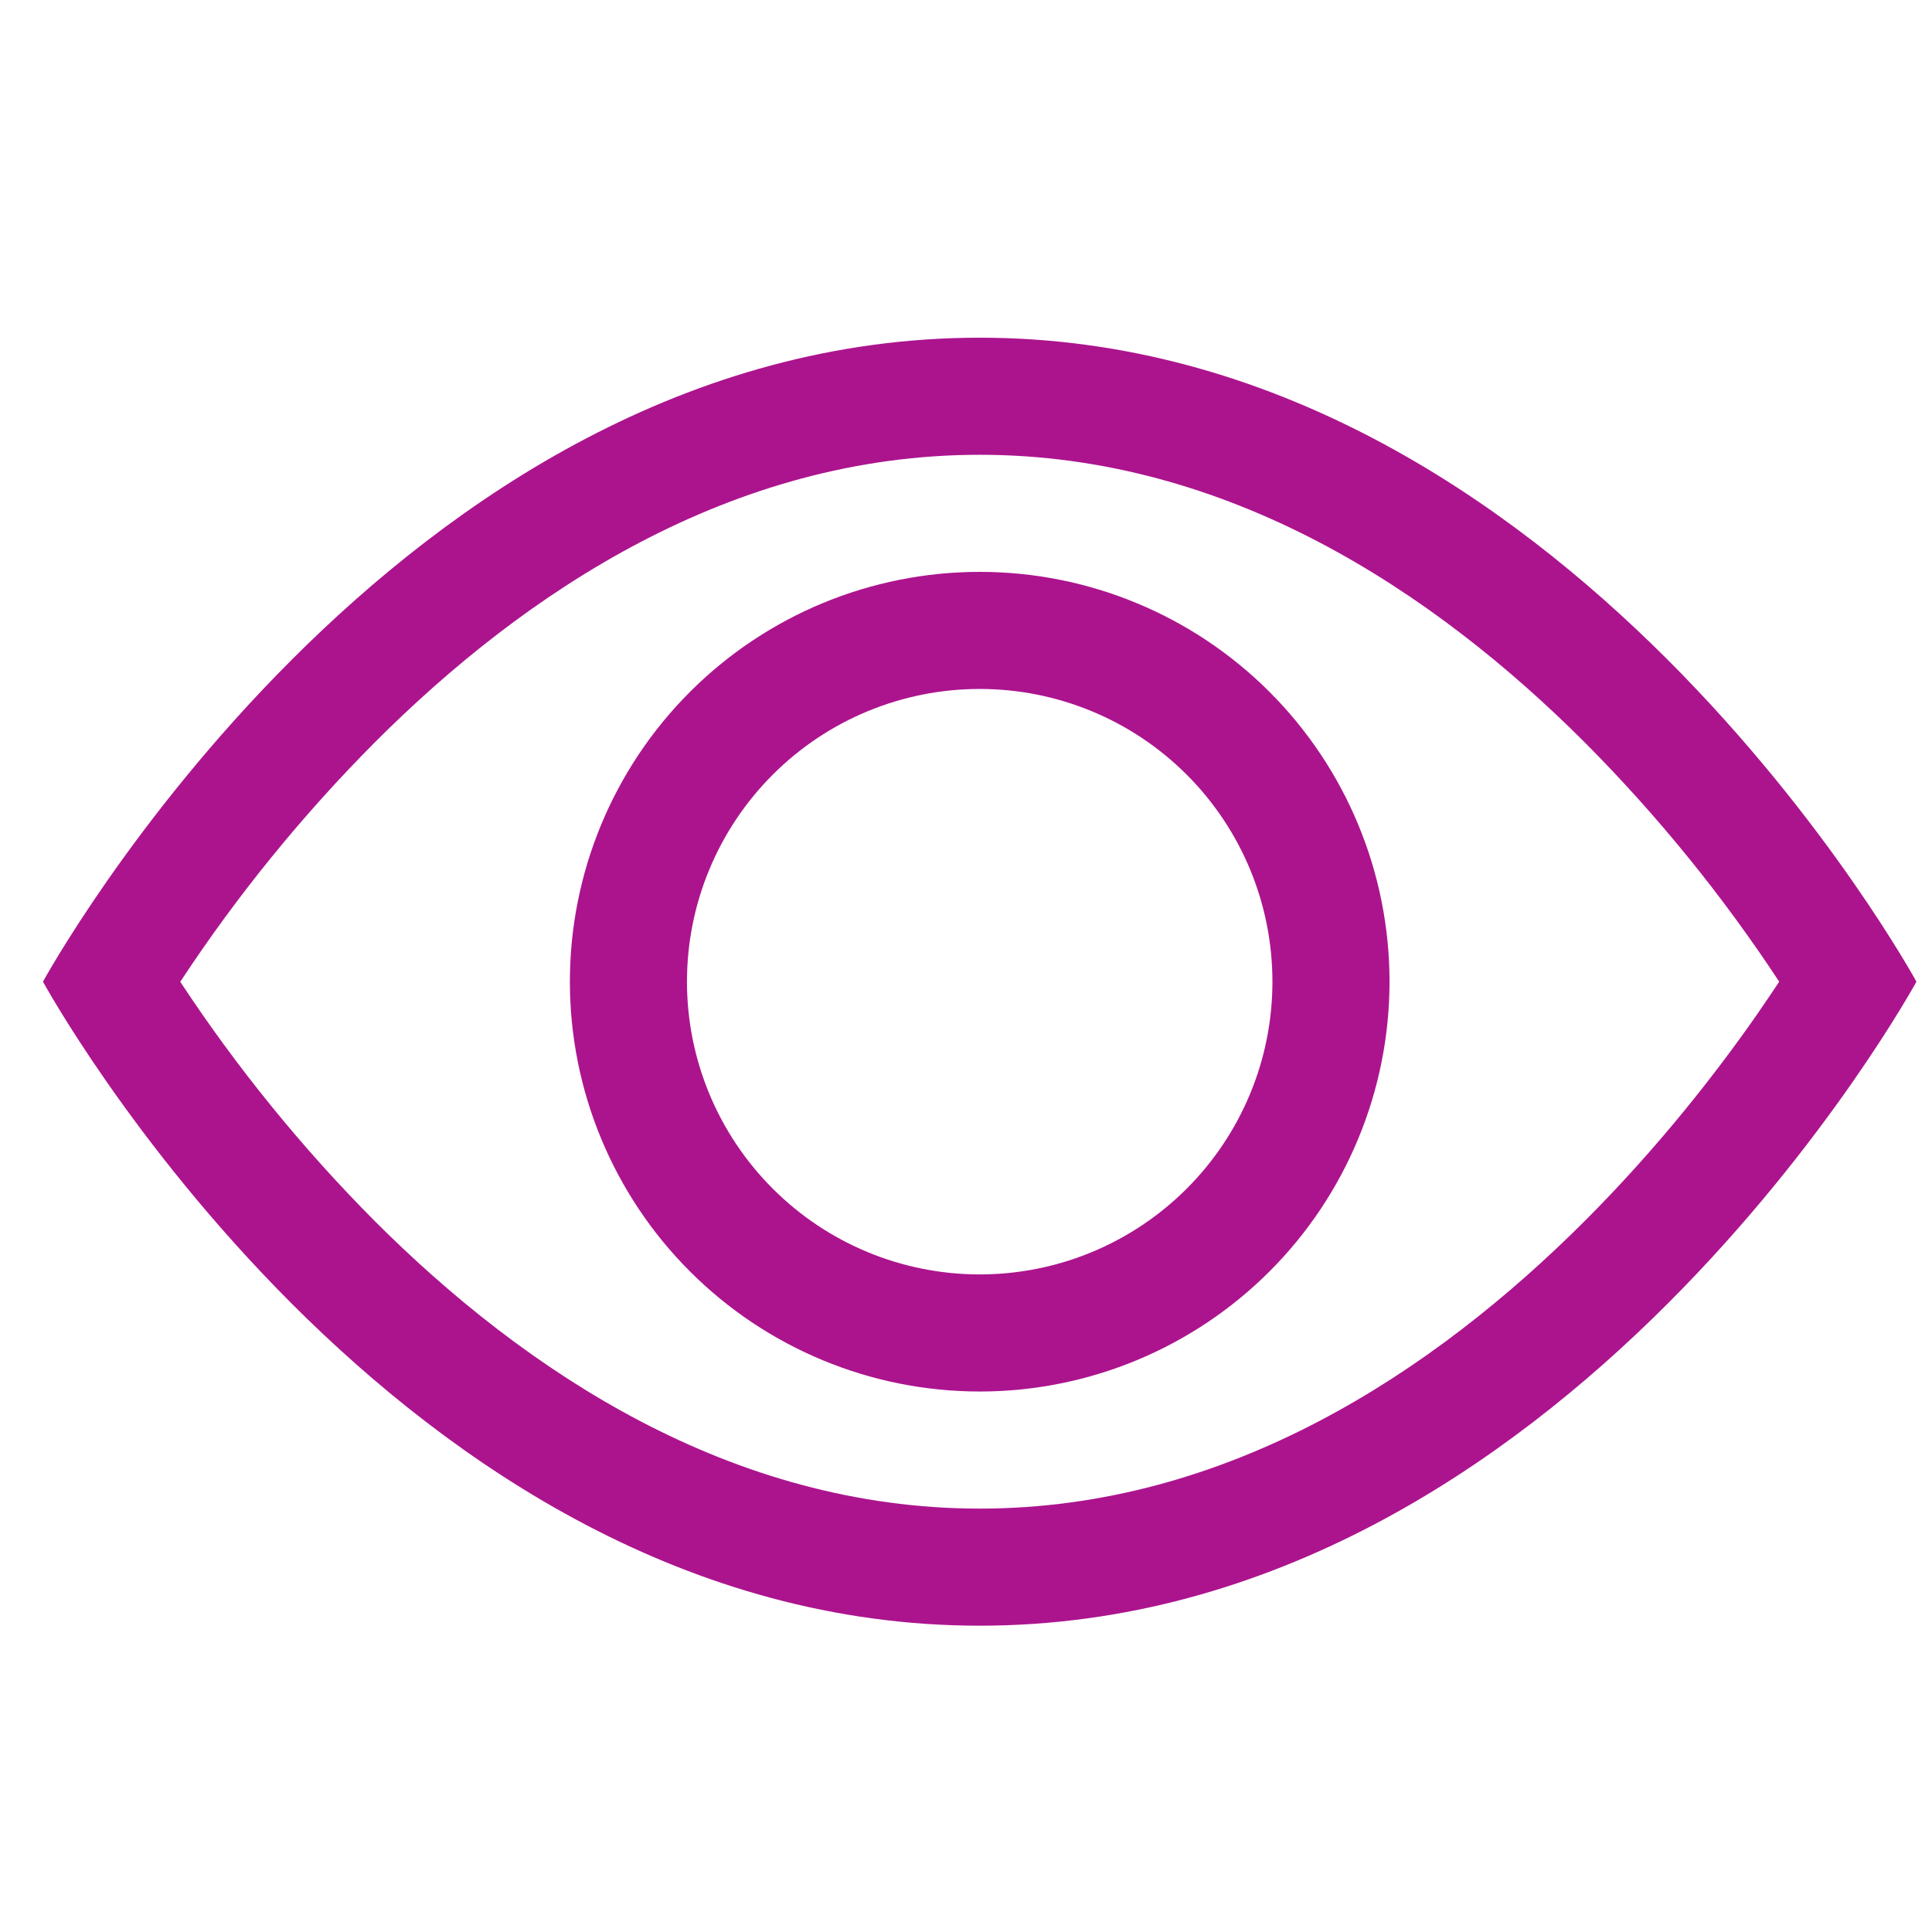 <svg width="33" height="33" viewBox="0 0 33 33" fill="none" xmlns="http://www.w3.org/2000/svg">
<path d="M32.734 16.768C32.734 16.768 26.734 5.768 16.734 5.768C6.734 5.768 0.734 16.768 0.734 16.768C0.734 16.768 6.734 27.768 16.734 27.768C26.734 27.768 32.734 16.768 32.734 16.768ZM3.08 16.768C4.047 15.298 5.16 13.929 6.4 12.682C8.974 10.104 12.494 7.768 16.734 7.768C20.974 7.768 24.492 10.104 27.07 12.682C28.311 13.929 29.423 15.298 30.39 16.768C30.274 16.942 30.146 17.134 30 17.344C29.33 18.304 28.34 19.584 27.07 20.854C24.492 23.432 20.972 25.768 16.734 25.768C12.494 25.768 8.976 23.432 6.398 20.854C5.158 19.606 4.045 18.237 3.078 16.768H3.08Z" fill="#AC148E"/>
<path d="M16.734 11.768C15.408 11.768 14.136 12.294 13.199 13.232C12.261 14.17 11.734 15.441 11.734 16.768C11.734 18.094 12.261 19.365 13.199 20.303C14.136 21.241 15.408 21.768 16.734 21.768C18.061 21.768 19.332 21.241 20.27 20.303C21.208 19.365 21.734 18.094 21.734 16.768C21.734 15.441 21.208 14.17 20.27 13.232C19.332 12.294 18.061 11.768 16.734 11.768ZM9.734 16.768C9.734 14.911 10.472 13.131 11.785 11.818C13.097 10.505 14.878 9.768 16.734 9.768C18.591 9.768 20.371 10.505 21.684 11.818C22.997 13.131 23.734 14.911 23.734 16.768C23.734 18.624 22.997 20.405 21.684 21.717C20.371 23.03 18.591 23.768 16.734 23.768C14.878 23.768 13.097 23.03 11.785 21.717C10.472 20.405 9.734 18.624 9.734 16.768Z" fill="#AC148E"/>
</svg>
